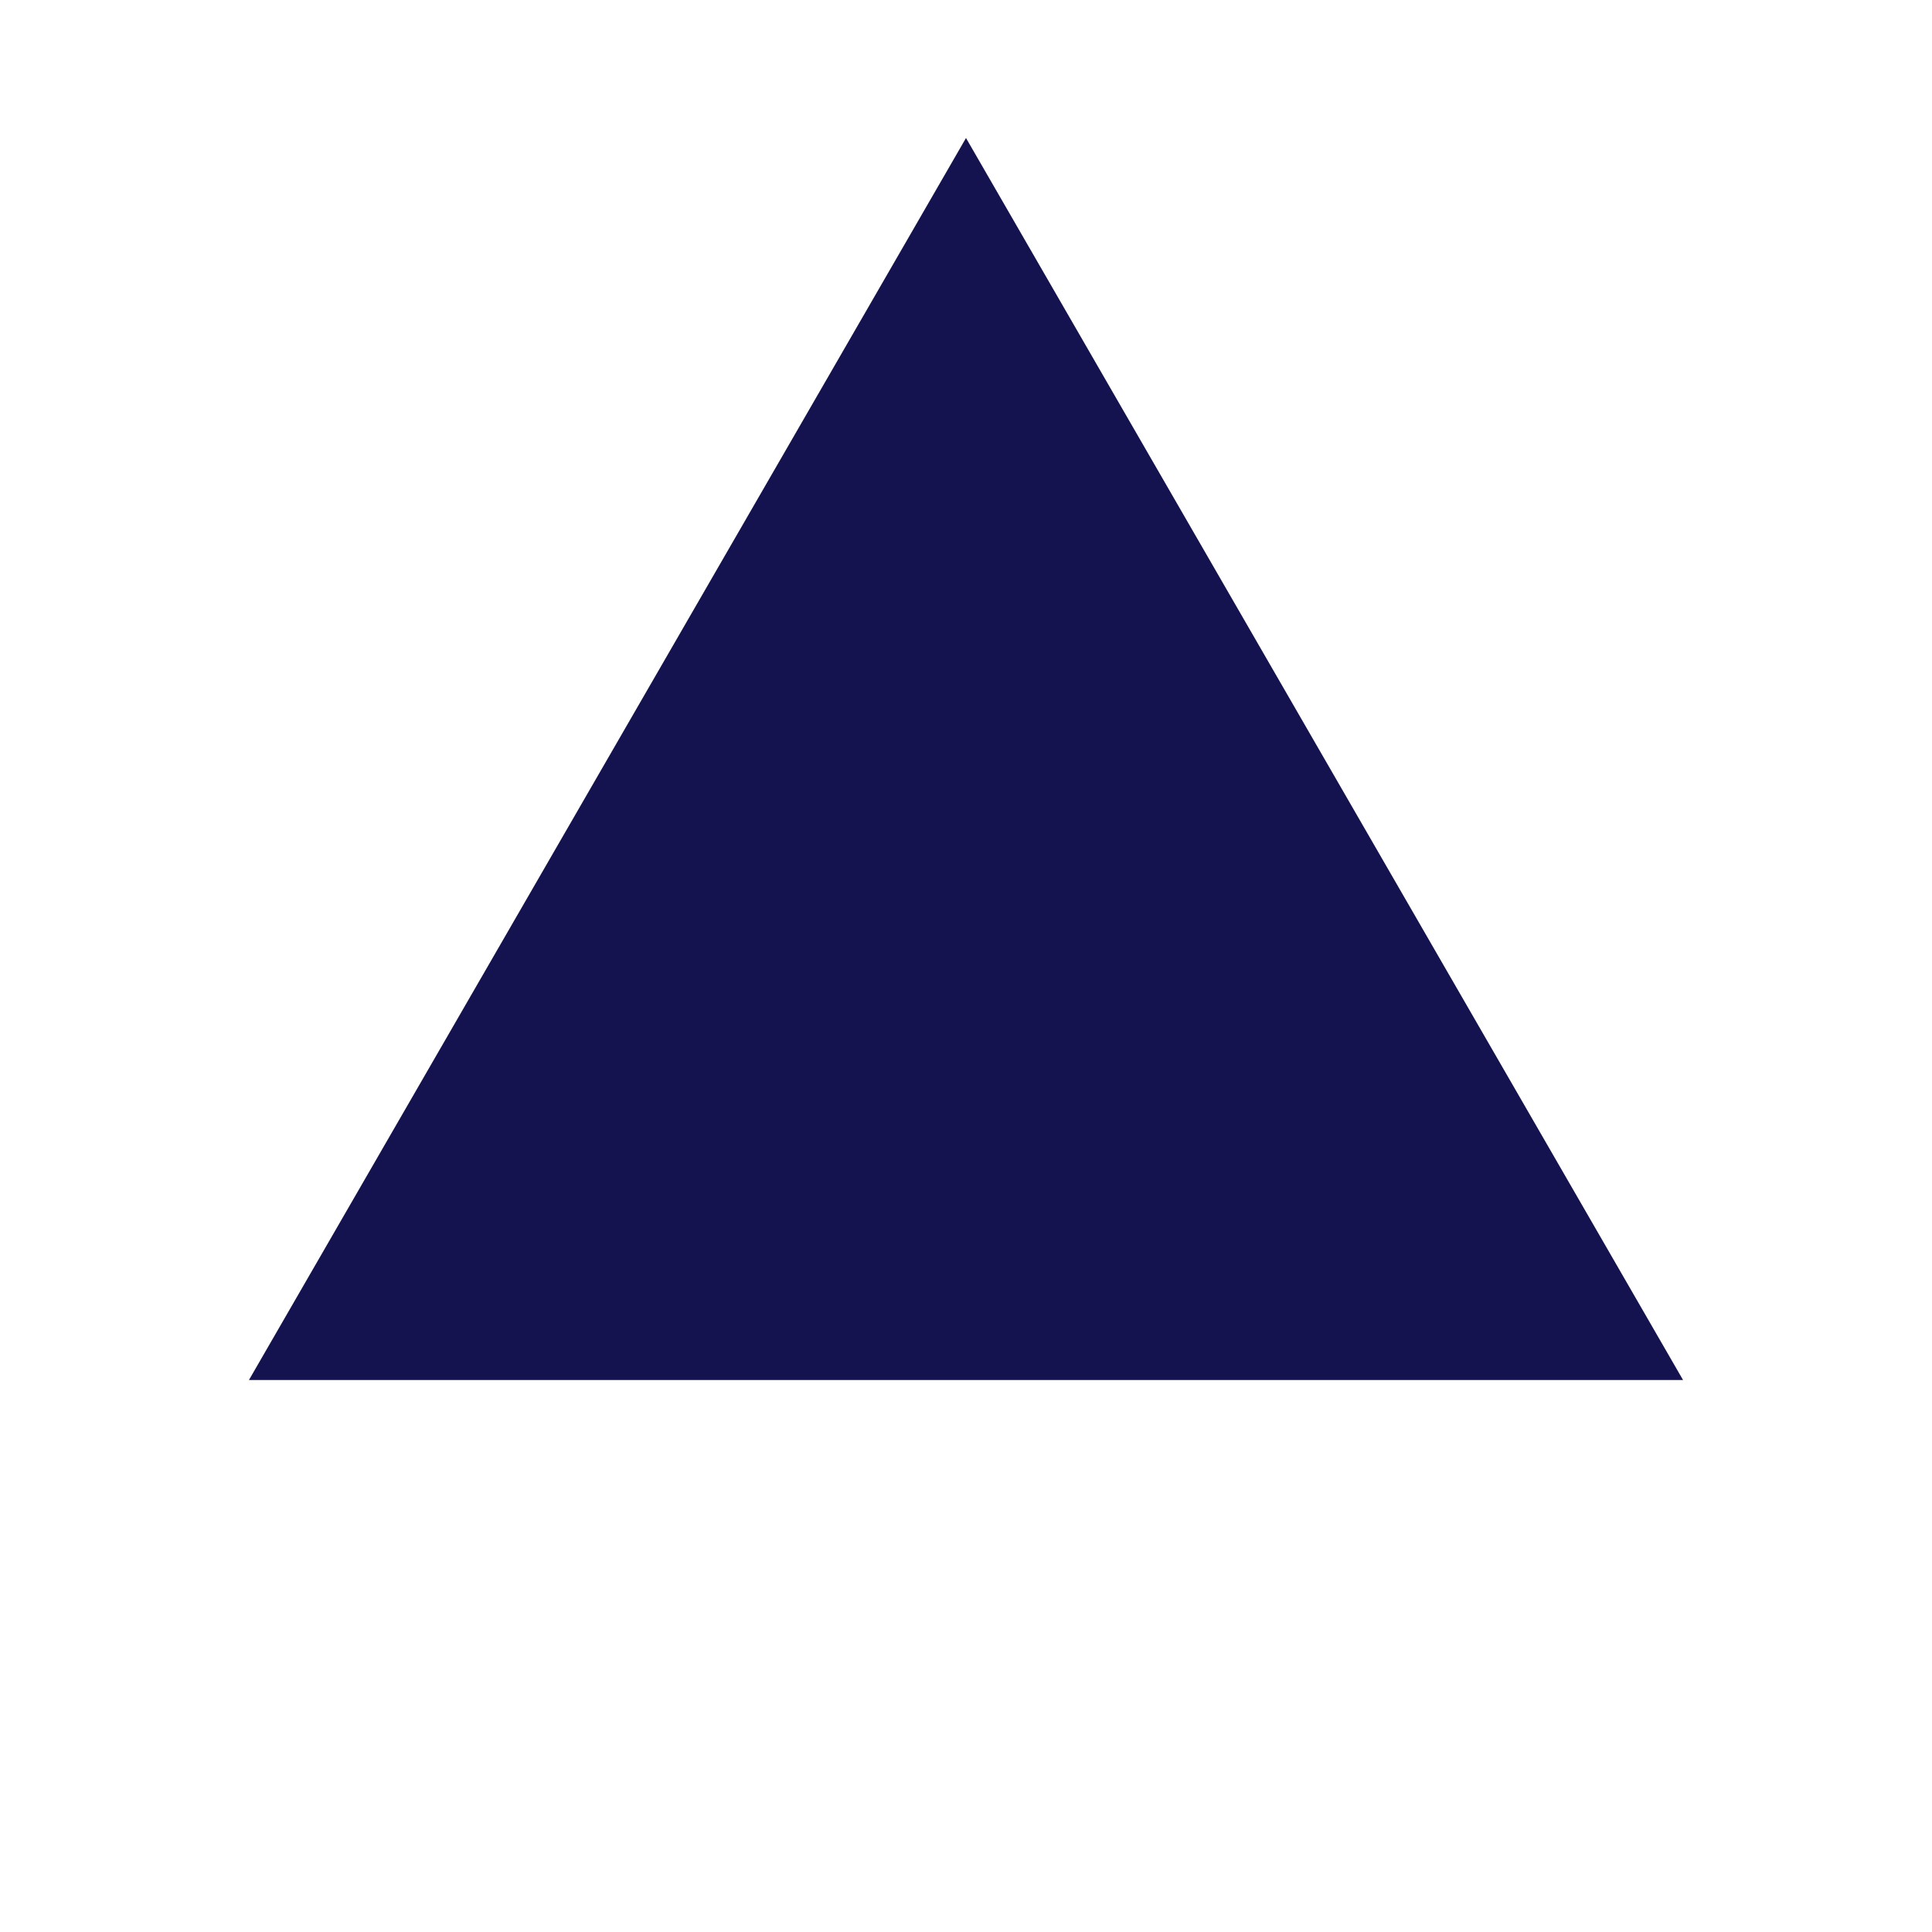 <?xml version="1.0" encoding="UTF-8"?> <svg xmlns="http://www.w3.org/2000/svg" width="14" height="14" viewBox="0 0 14 14" fill="none"> <path d="M7 1L12.196 10H1.804L7 1Z" fill="#14134F"></path> </svg> 